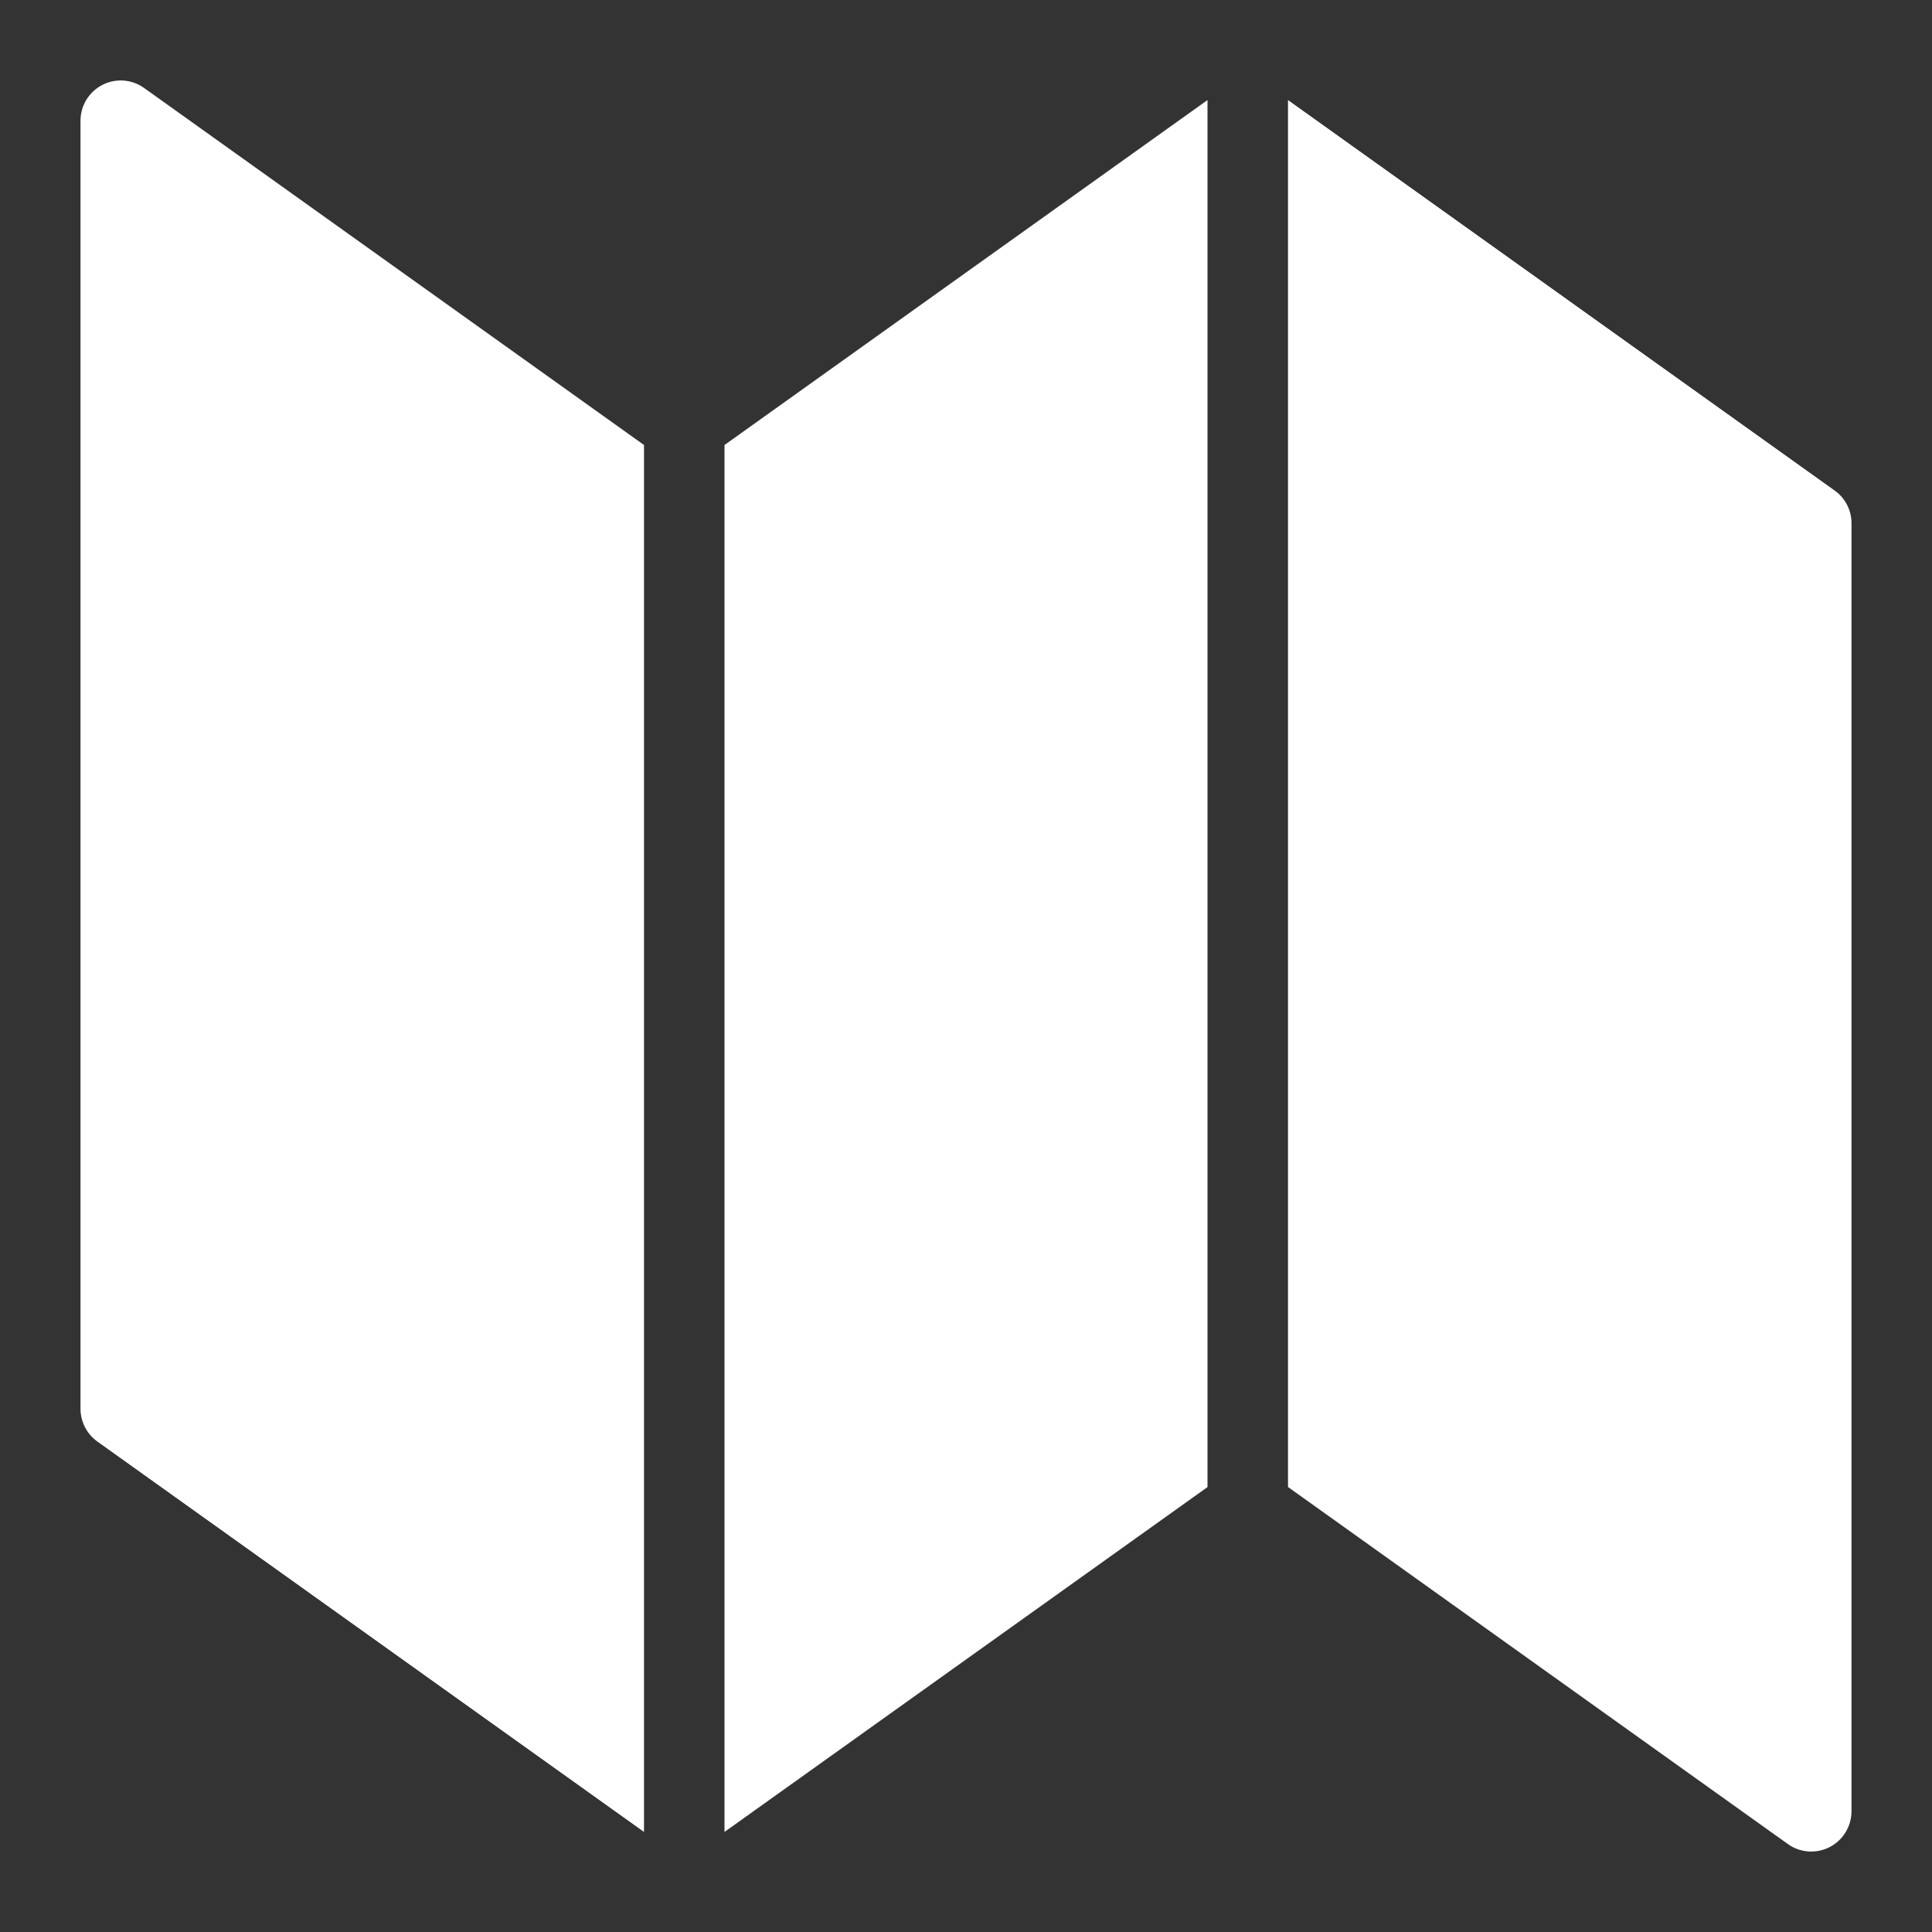 <?xml version="1.0" encoding="utf-8"?>
<!-- Generator: Adobe Illustrator 15.0.0, SVG Export Plug-In . SVG Version: 6.00 Build 0)  -->
<!DOCTYPE svg PUBLIC "-//W3C//DTD SVG 1.1//EN" "http://www.w3.org/Graphics/SVG/1.1/DTD/svg11.dtd">
<svg version="1.1" id="图层_1" xmlns="http://www.w3.org/2000/svg" xmlns:xlink="http://www.w3.org/1999/xlink" x="0px" y="0px"
	 width="24px" height="24px" viewBox="0 0 24 24" enable-background="new 0 0 24 24" xml:space="preserve">
<rect x="0" y="0" width="24" height="24" fill="#333333" stroke="none"/>
<g>
	<path fill="#FFFFFF" d="M1.271,1.055C1.104,1.141,1,1.313,1,1.5v16c0,0.161,0.078,0.313,0.209,0.407L8,22.757V5.528L1.79,1.093
		C1.638,0.984,1.438,0.969,1.271,1.055z M22.79,6.093L16,1.243v17.229l6.209,4.435c0.15,0.108,0.35,0.125,0.52,0.038
		C22.896,22.859,23,22.686,23,22.5v-16C23,6.338,22.922,6.186,22.79,6.093z M9,22.757l6-4.284V1.243L9,5.528V22.757z"/>
</g>
</svg>
